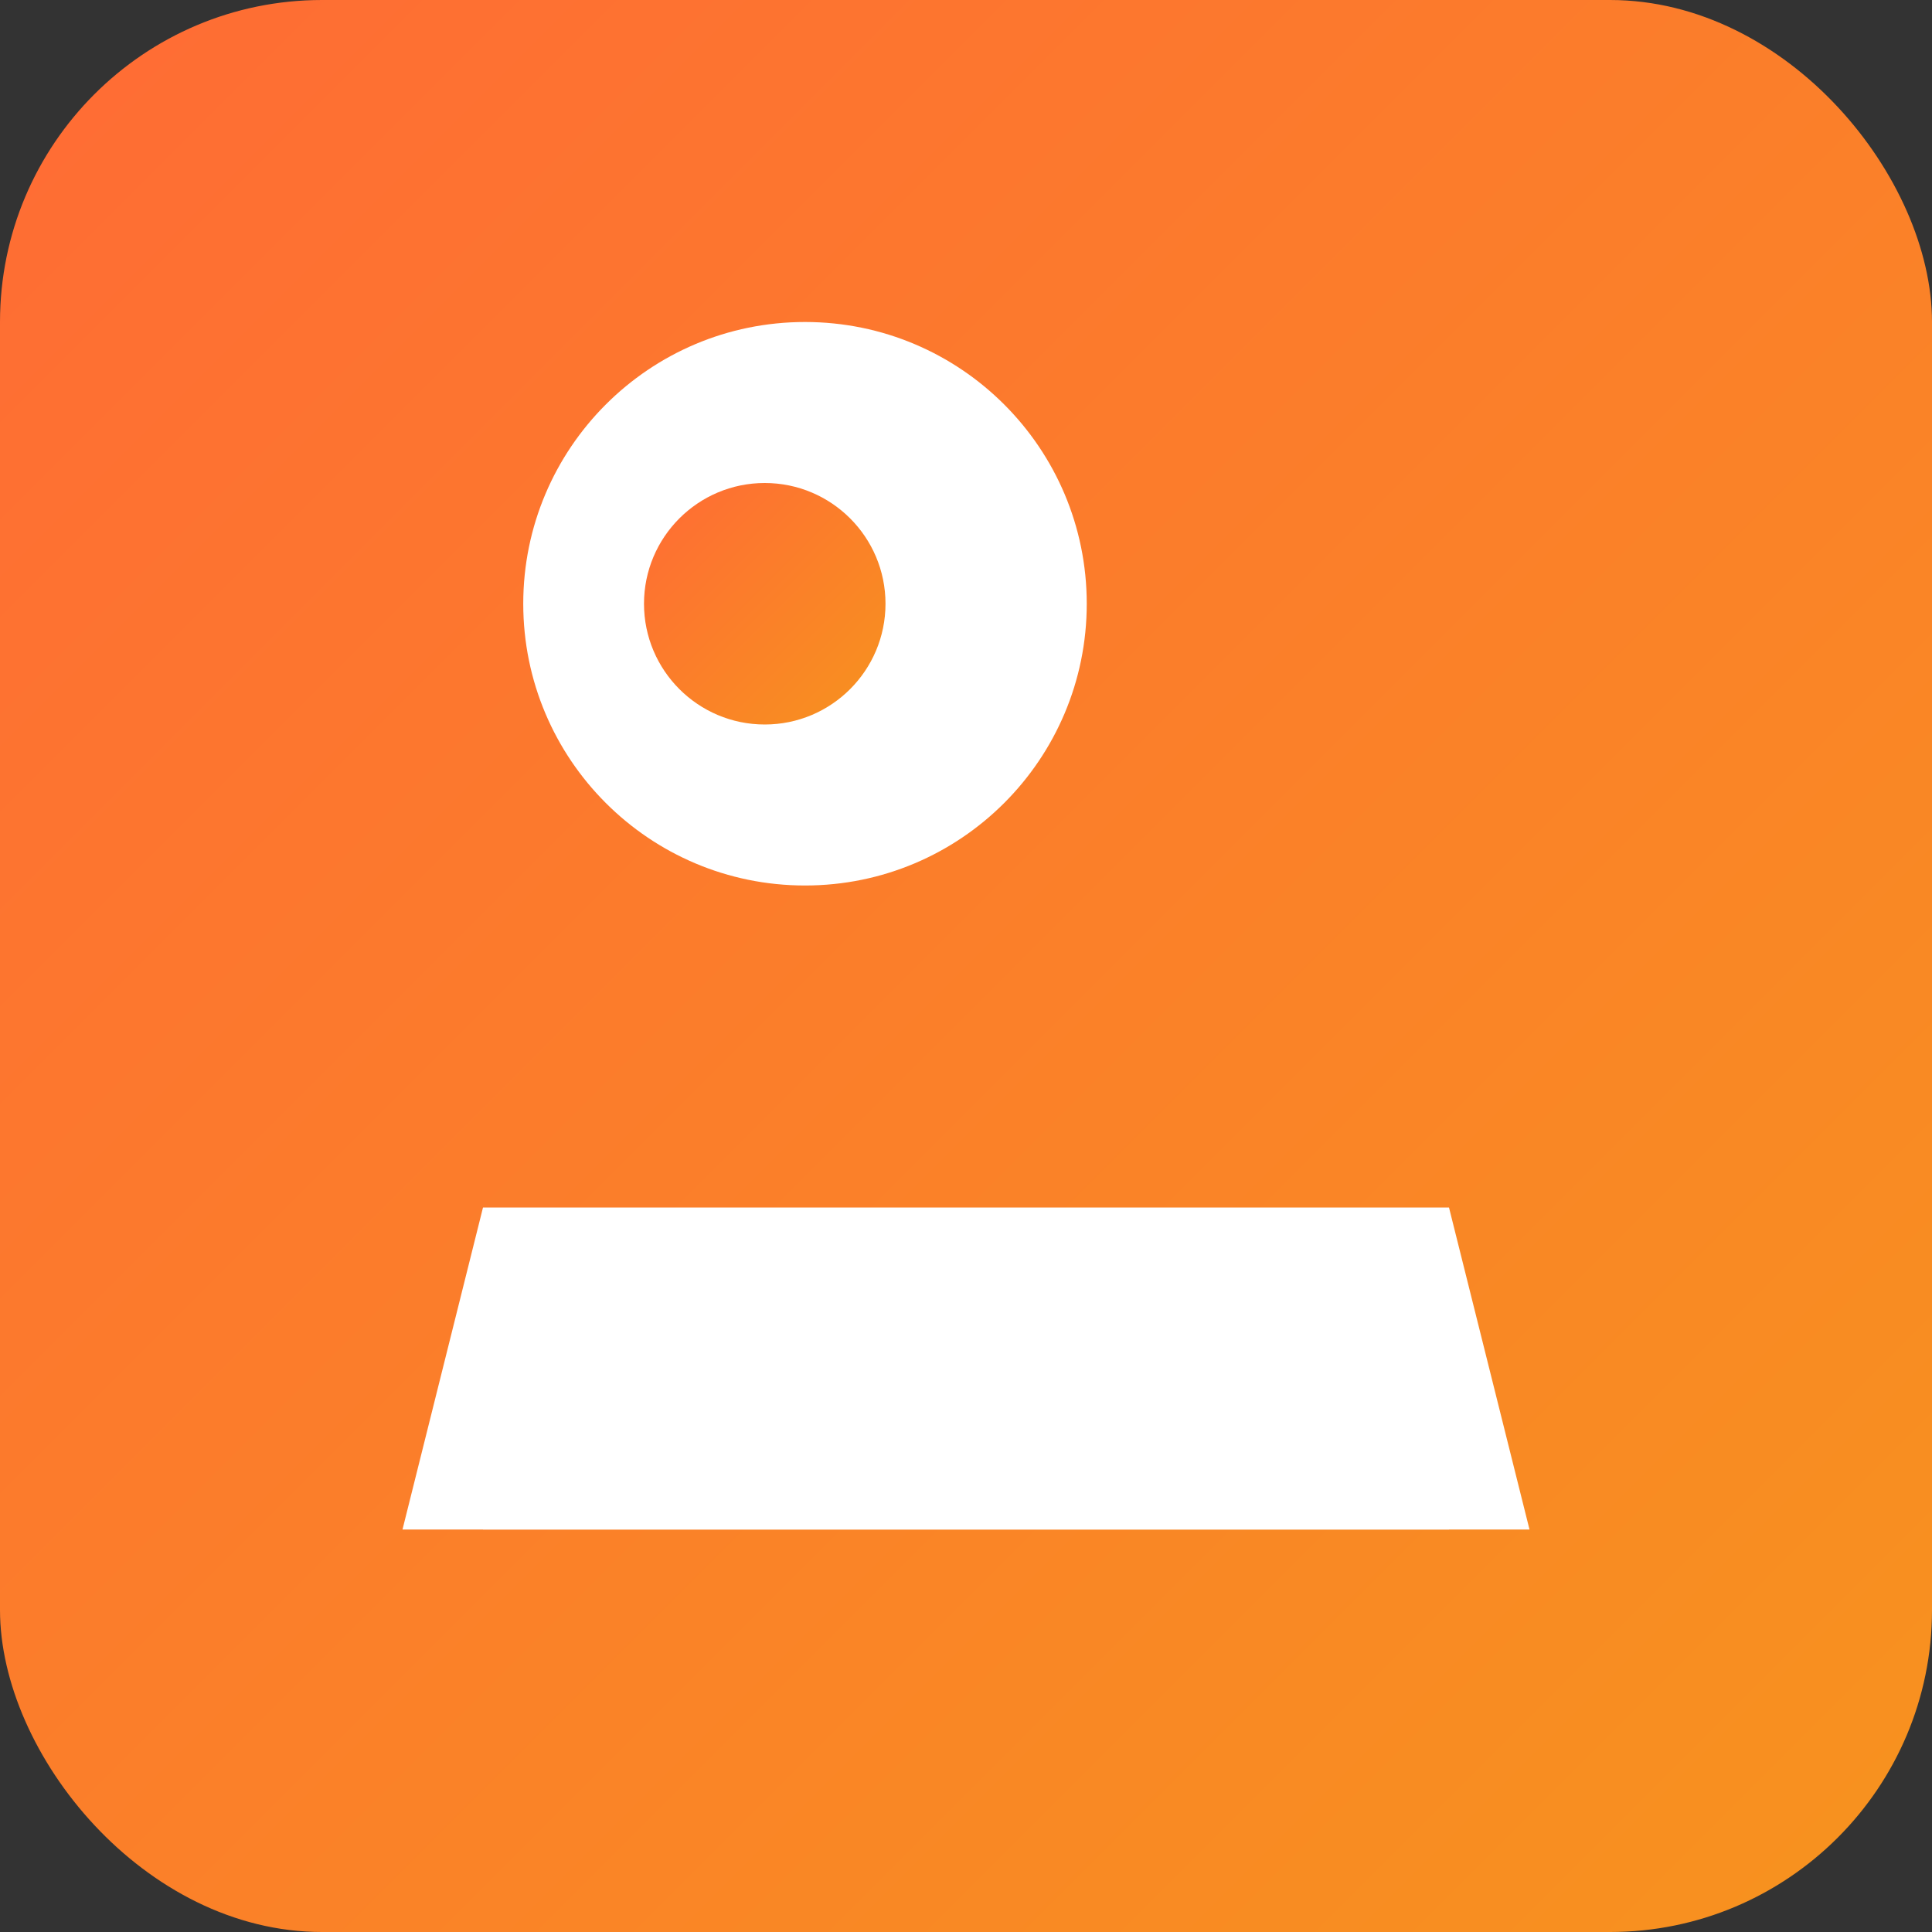 <svg viewBox="0 0 24 24" xmlns="http://www.w3.org/2000/svg">
  <rect x="0" y="0" width="24" height="24" fill="#333333" stroke="none"/>
  <defs>
    <linearGradient id="idea-gradient" x1="0%" y1="0%" x2="100%" y2="100%">
      <stop offset="0%" style="stop-color:#FF6B35"/>
      <stop offset="100%" style="stop-color:#F7931E"/>
    </linearGradient>
  </defs>
  <rect width="24" height="24" rx="4" fill="url(#idea-gradient)"/>
  <path d="M5 19h14l-1-4H6l-1 4zM6.5 7.5c0-1.933 1.567-3.5 3.5-3.5s3.5 1.567 3.5 3.5S11.933 11 10 11s-3.5-1.567-3.5-3.5z" fill="white"/>
  <rect x="6" y="17" width="12" height="2" fill="white"/>
  <path d="M8 7.5c0-.828.672-1.5 1.5-1.5s1.5.672 1.5 1.5-.672 1.5-1.5 1.5S8 8.328 8 7.5z" fill="url(#idea-gradient)"/>
</svg>
